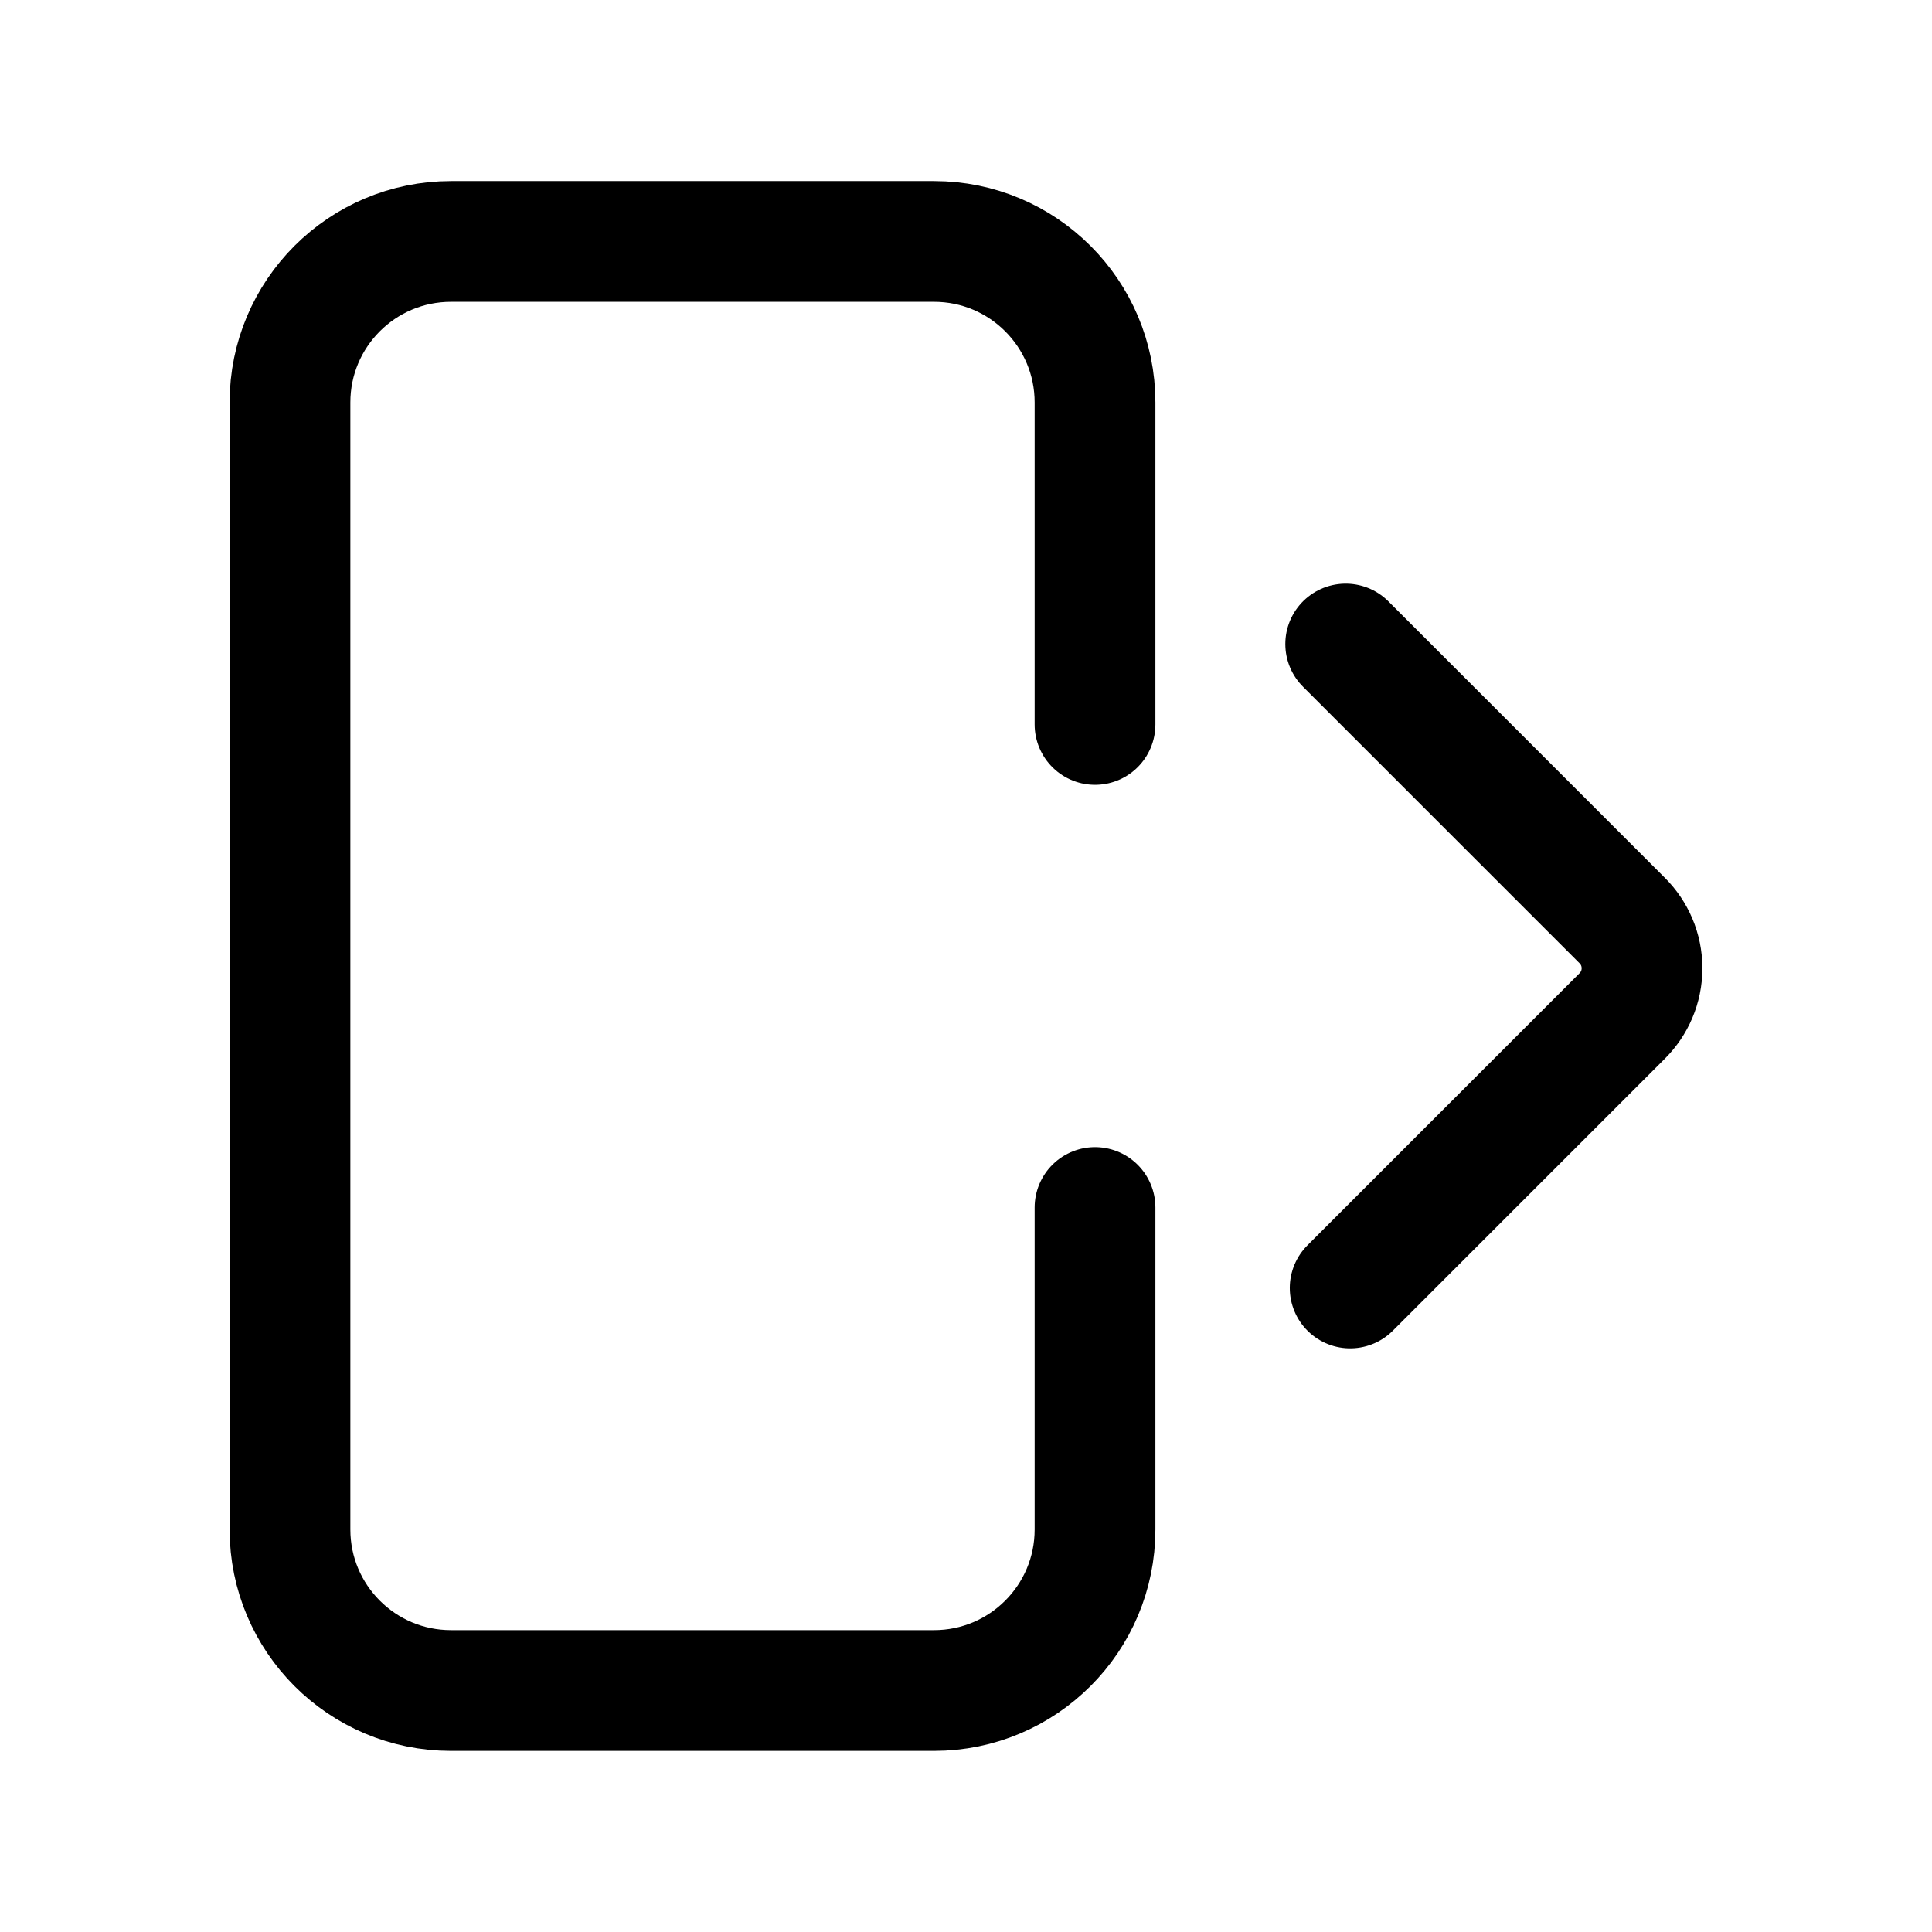 <!-- Generated by IcoMoon.io -->
<svg version="1.1" xmlns="http://www.w3.org/2000/svg" width="32" height="32" viewBox="0 0 32 32">
<title>logout</title>
<path fill="none" stroke="#000" stroke-width="2" stroke-miterlimit="4" stroke-linecap="round" stroke-linejoin="round" d="M18.137 20v5.333c0 1.473-1.194 2.667-2.667 2.667v0h-8c-1.473 0-2.667-1.194-2.667-2.667v0-18.667c0-1.473 1.194-2.667 2.667-2.667v0h8c1.473 0 2.667 1.194 2.667 2.667v0 5.333"></path>
<path fill="none" stroke="#000" stroke-width="2" stroke-miterlimit="4" stroke-linecap="round" stroke-linejoin="bevel" d="M22.289 10.667l4.581 4.581c0.202 0.202 0.327 0.481 0.327 0.789s-0.125 0.587-0.327 0.789l-4.507 4.507"></path>
</svg>

